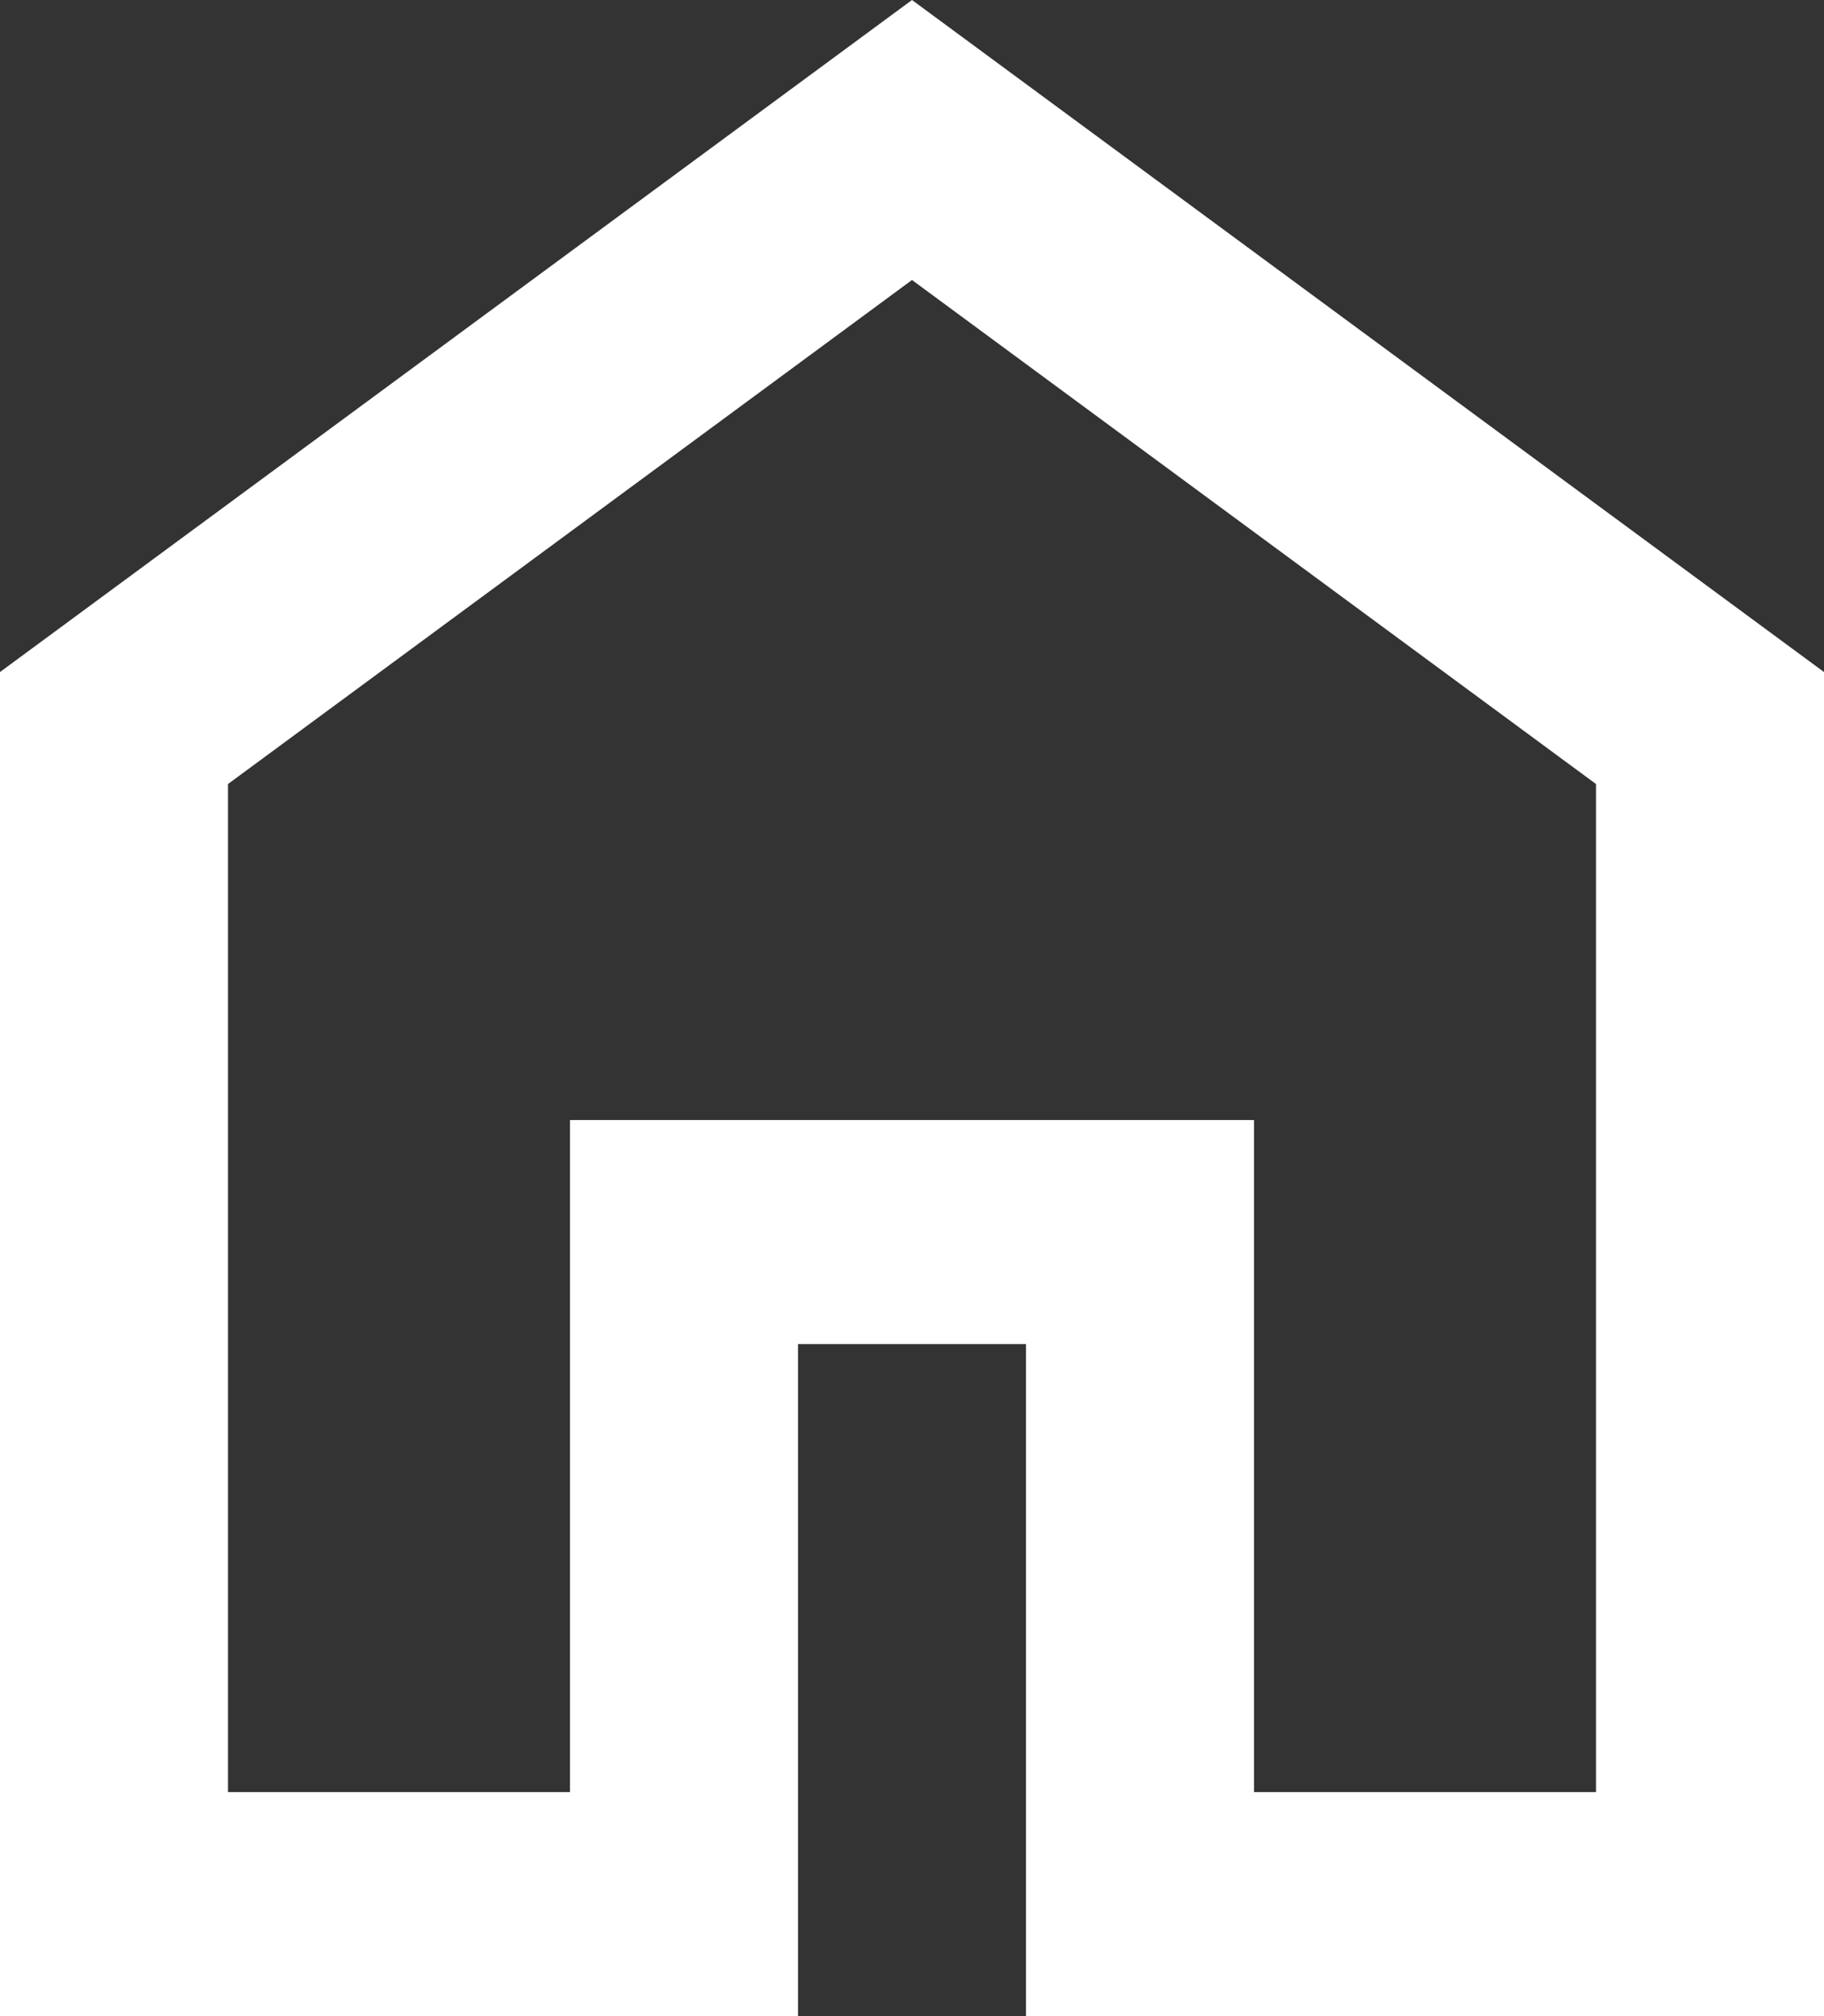 <svg width="38" height="42" viewBox="0 0 38 42" fill="none" xmlns="http://www.w3.org/2000/svg">
<rect x="0" y="0" width="38" height="42" fill="#333333" stroke="none"/>
<path d="M4.75 37.333H11.875V23.333H26.125V37.333H33.25V16.333L19 5.833L4.75 16.333V37.333ZM0 42V14L19 0L38 14V42H21.375V28H16.625V42H0Z" fill="white"/>
</svg>
